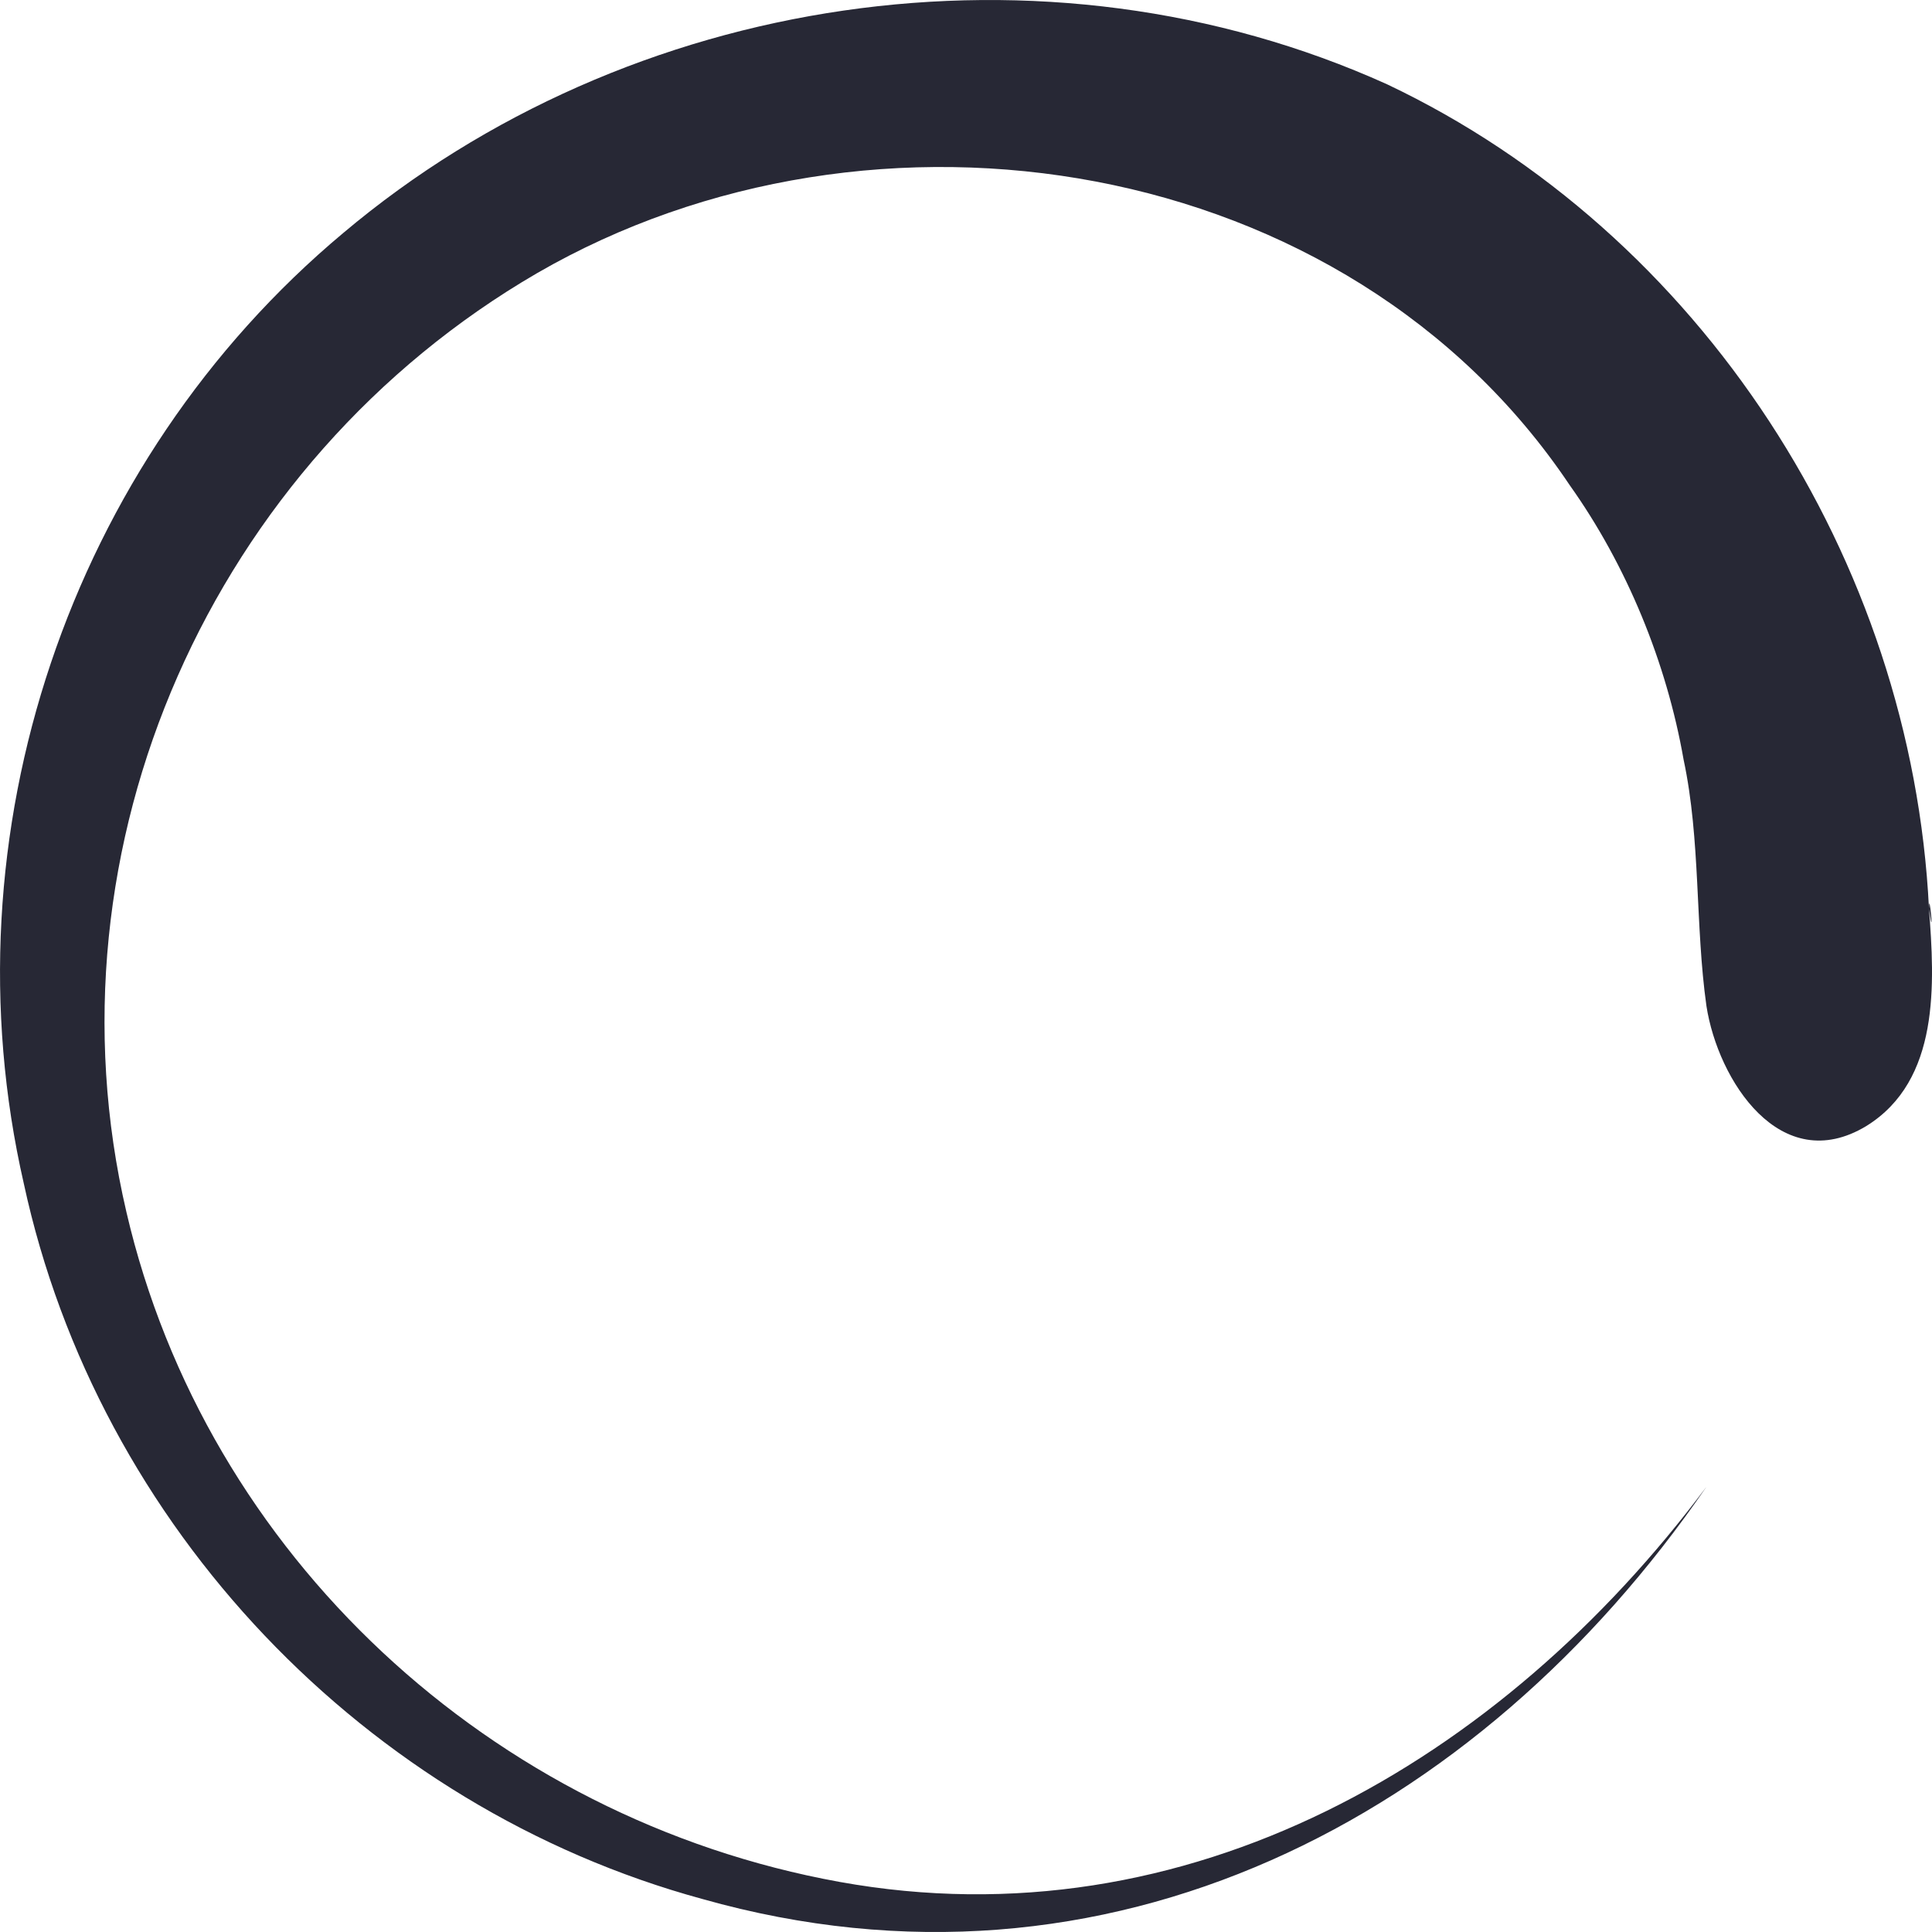 <svg width="16" height="16" viewBox="0 0 16 16" fill="none" xmlns="http://www.w3.org/2000/svg">
<path d="M15.975 7.525C15.833 4.633 14.085 1.93 11.487 0.698C8.653 -0.582 5.204 -0.061 2.842 1.93C0.574 3.827 -0.465 6.909 0.197 9.801C0.811 12.645 3.031 14.968 5.818 15.727C9.172 16.675 12.243 15.063 14.132 12.313C12.432 14.589 9.834 16.106 6.952 15.585C4.07 15.063 1.708 12.882 1.047 10.038C0.338 7.003 1.755 3.827 4.448 2.262C7.235 0.65 11.156 1.267 12.999 4.017C13.471 4.68 13.802 5.486 13.943 6.292C14.085 6.956 14.038 7.667 14.132 8.331C14.227 8.947 14.746 9.753 15.455 9.326C16.069 8.947 16.022 8.141 15.975 7.525C16.022 7.857 15.975 7.335 15.975 7.525Z" fill="#272835"/>
</svg>
